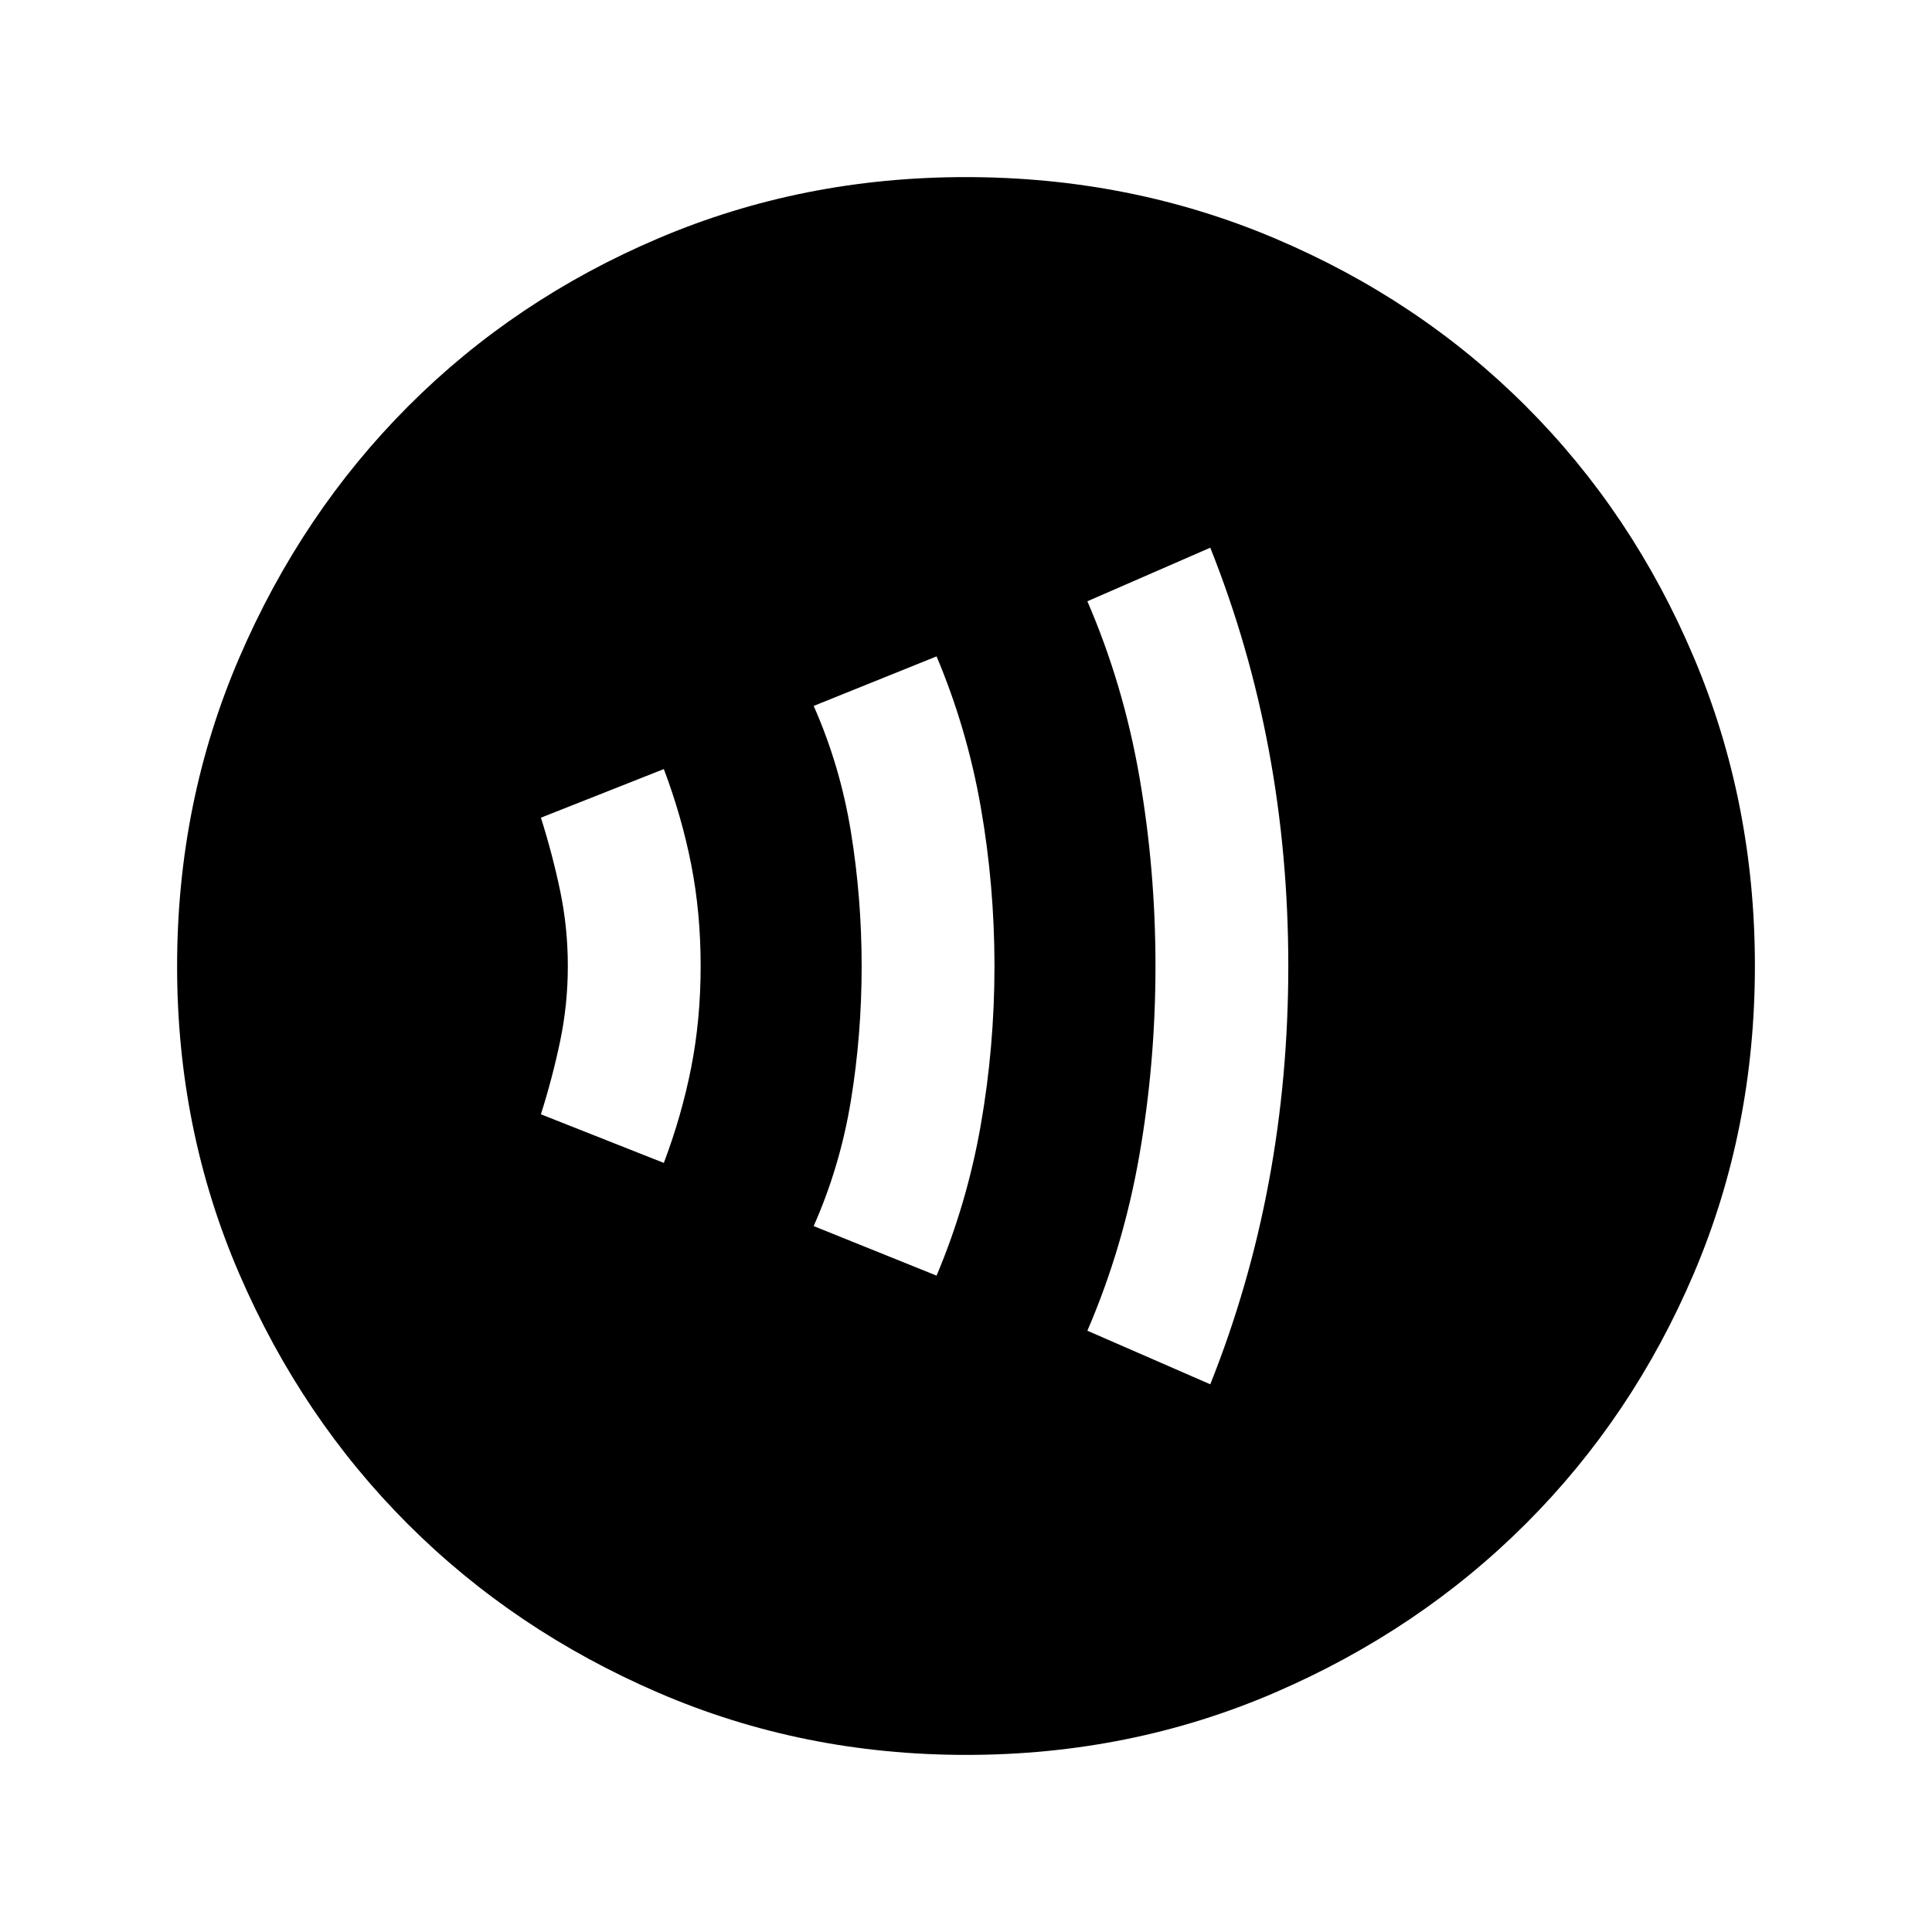 <svg xmlns="http://www.w3.org/2000/svg" height="24" viewBox="0 -960 960 960" width="24"><path d="M329.85-382.15q8.92-23.62 13.61-47.47 4.69-23.84 4.69-50.38 0-26.54-4.69-50.38-4.69-23.85-13.61-47.47l-61.08 24.16q5.69 17.92 9.54 36.23 3.84 18.31 3.84 37.46 0 19.15-3.84 37.46-3.85 18.31-9.54 36.23l61.08 24.16Zm135.53 56q15.1-35.78 21.94-74.73 6.83-38.95 6.83-79.07 0-40.13-6.83-79.11-6.84-38.98-21.94-74.79l-61.07 24.62q13.15 29.69 18.5 62.53 5.34 32.84 5.34 66.85 0 34-5.34 66.7-5.35 32.69-18.5 62.38l61.07 24.62Zm136 54q19.39-48.58 29.08-100.56 9.69-51.98 9.69-107.29 0-55.31-9.69-107.29-9.69-51.98-29.08-100.56l-61.07 26.62q17.92 41.47 25.88 87.39 7.96 45.93 7.96 93.84 0 47.92-7.96 93.78t-25.88 87.45l61.07 26.62ZM480.13-88q-81.31 0-152.89-30.86-71.57-30.86-124.52-83.76-52.95-52.9-83.83-124.42Q88-398.55 88-479.87q0-81.56 30.92-153.37 30.92-71.8 83.92-124.91 53-53.12 124.42-83.48Q398.67-872 479.87-872q81.55 0 153.35 30.34 71.79 30.34 124.92 83.42 53.13 53.08 83.49 124.84Q872-561.64 872-480.05q0 81.59-30.34 152.83-30.34 71.23-83.41 124.28-53.07 53.05-124.81 84Q561.7-88 480.13-88Z"/></svg>